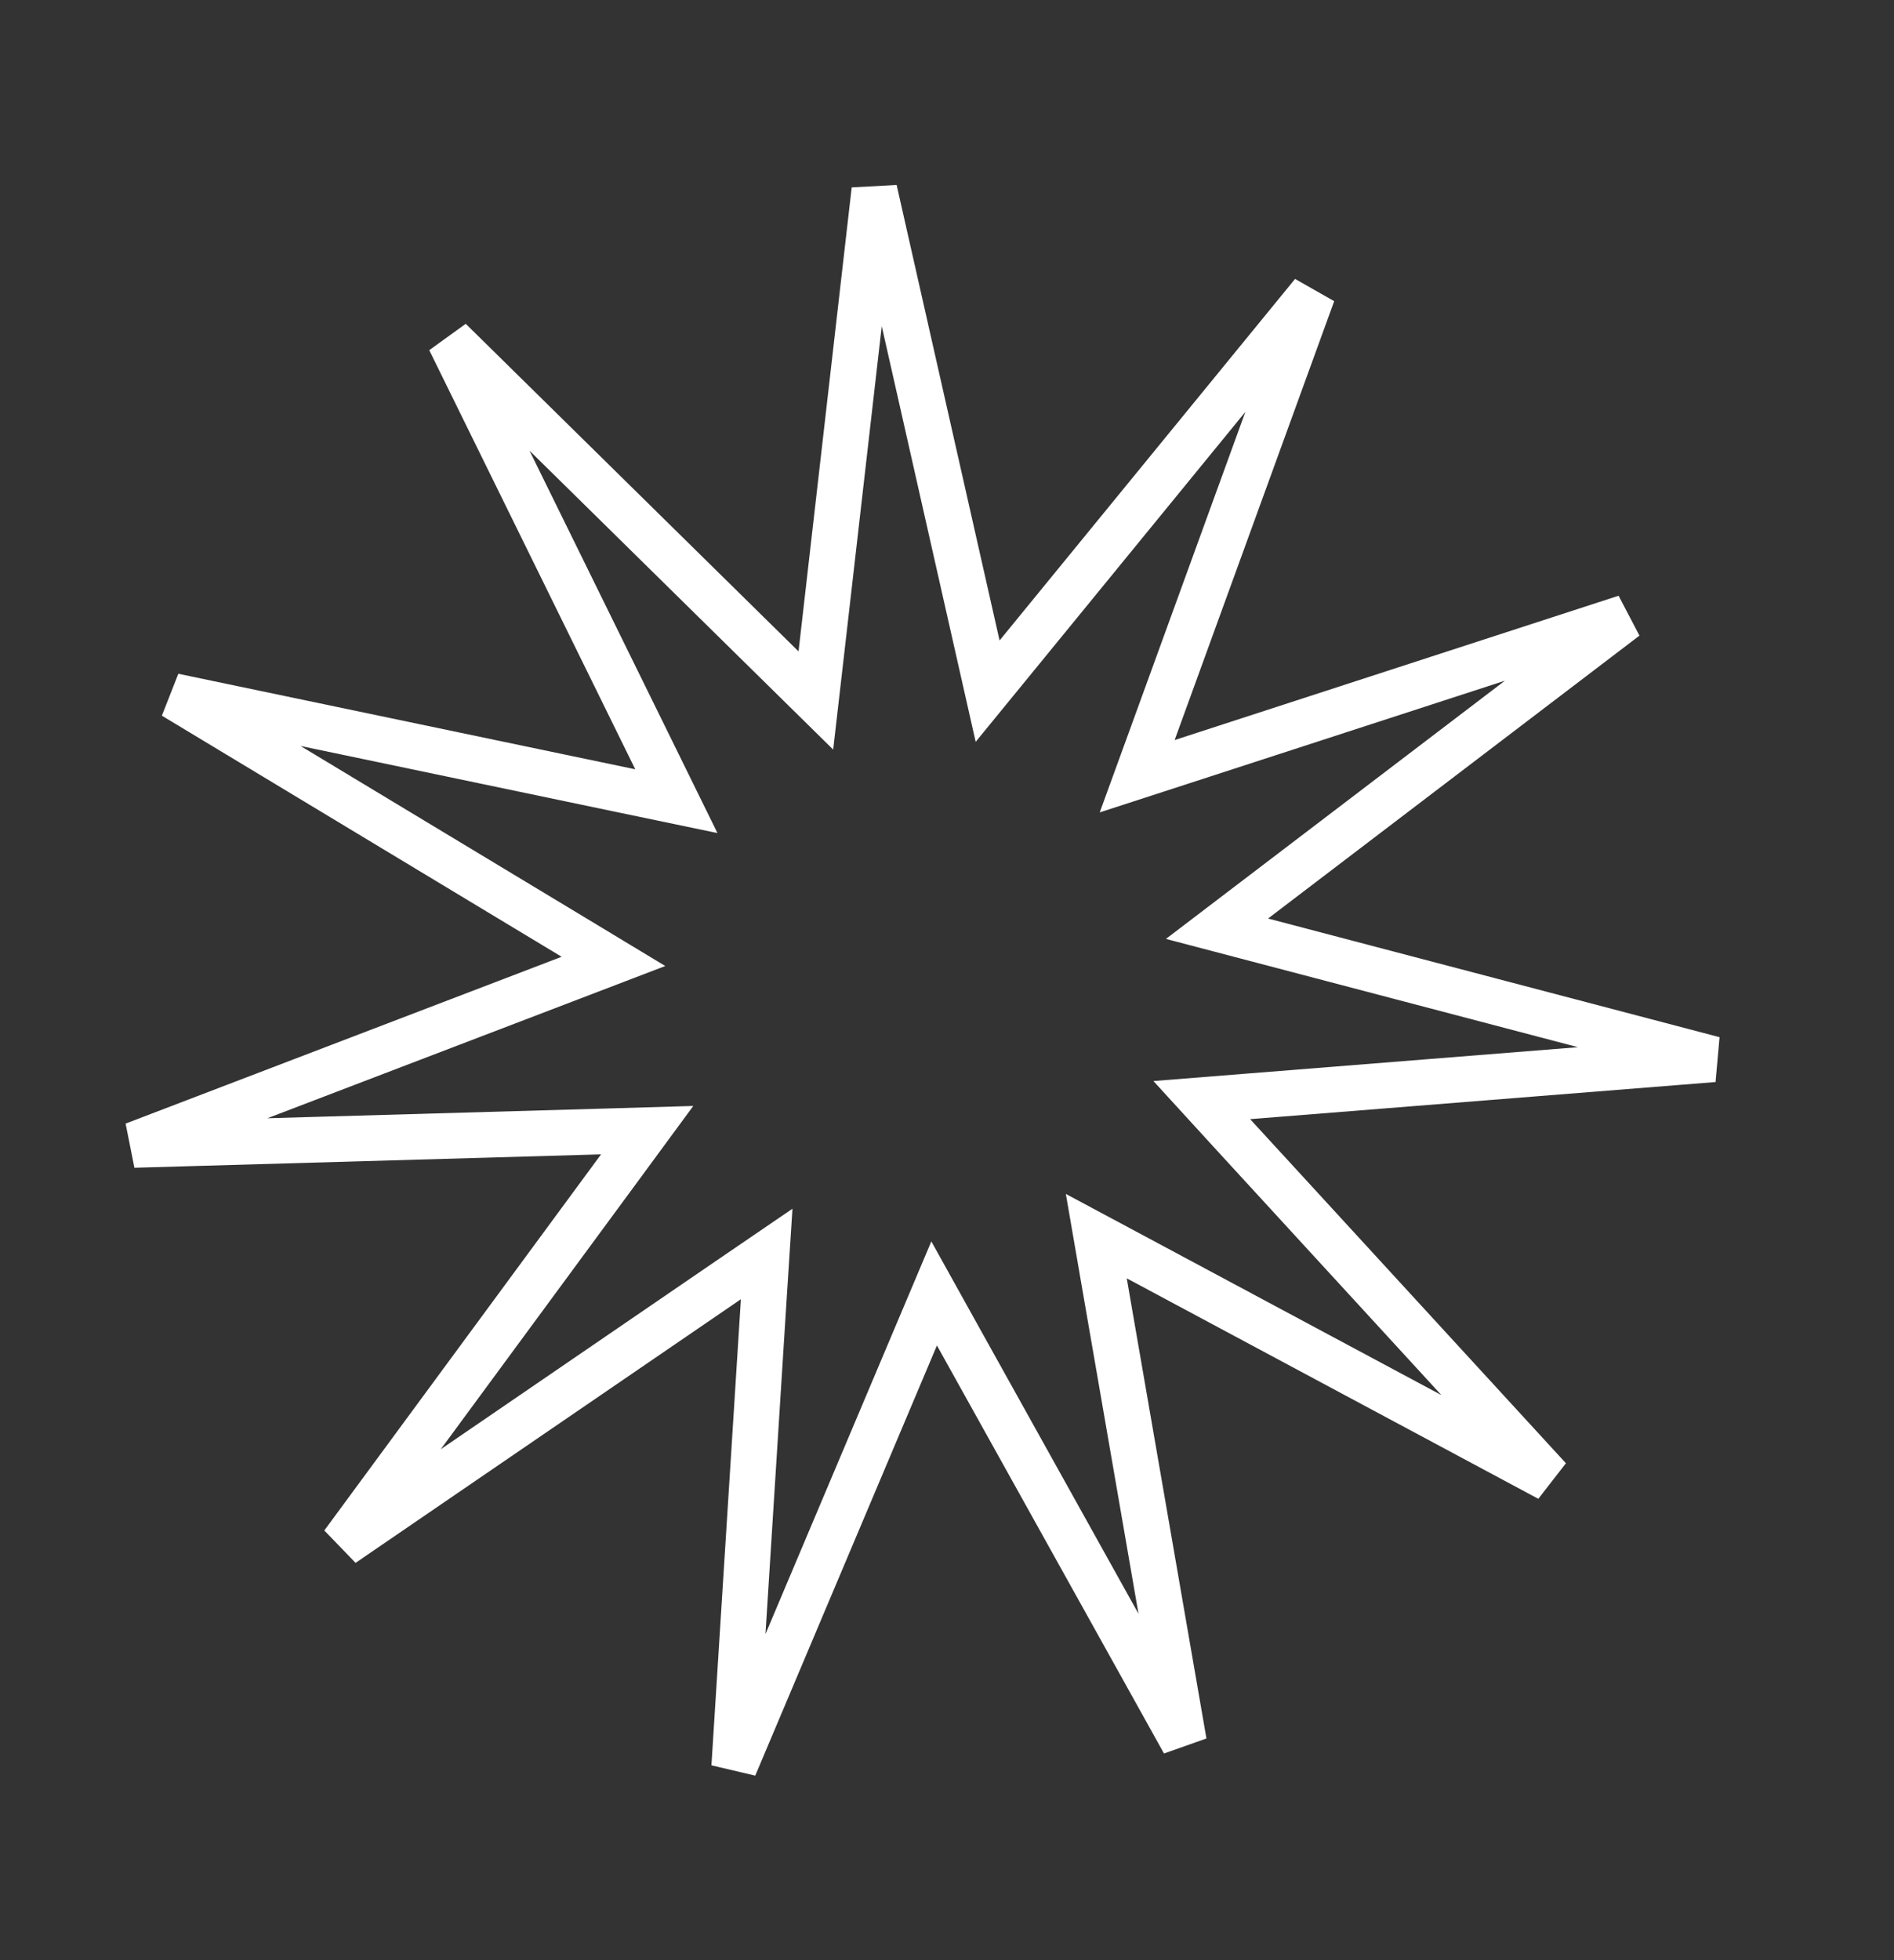 <svg width="29" height="30" viewBox="0 0 29 30" fill="none" xmlns="http://www.w3.org/2000/svg">
<rect x="0" y="0" width="29" height="30" fill="#333333" stroke="none"/>
<path d="M14.964 9.879L15.122 10.578L15.576 10.023L20.1 4.49L17.657 11.207L17.412 11.88L18.093 11.659L24.891 9.45L19.204 13.78L18.634 14.214L19.327 14.396L26.24 16.212L19.115 16.78L18.401 16.837L18.885 17.366L23.719 22.631L17.418 19.257L16.786 18.919L16.908 19.625L18.128 26.667L14.651 20.422L14.303 19.796L14.024 20.456L11.242 27.04L11.693 19.907L11.739 19.192L11.147 19.596L5.247 23.631L9.484 17.875L9.909 17.297L9.192 17.318L2.048 17.523L8.724 14.97L9.393 14.714L8.78 14.344L2.659 10.654L9.655 12.116L10.356 12.262L10.04 11.619L6.886 5.205L11.981 10.218L12.492 10.721L12.574 10.009L13.388 2.908L14.964 9.879Z" stroke="white" stroke-width="0.699"/>
</svg>
